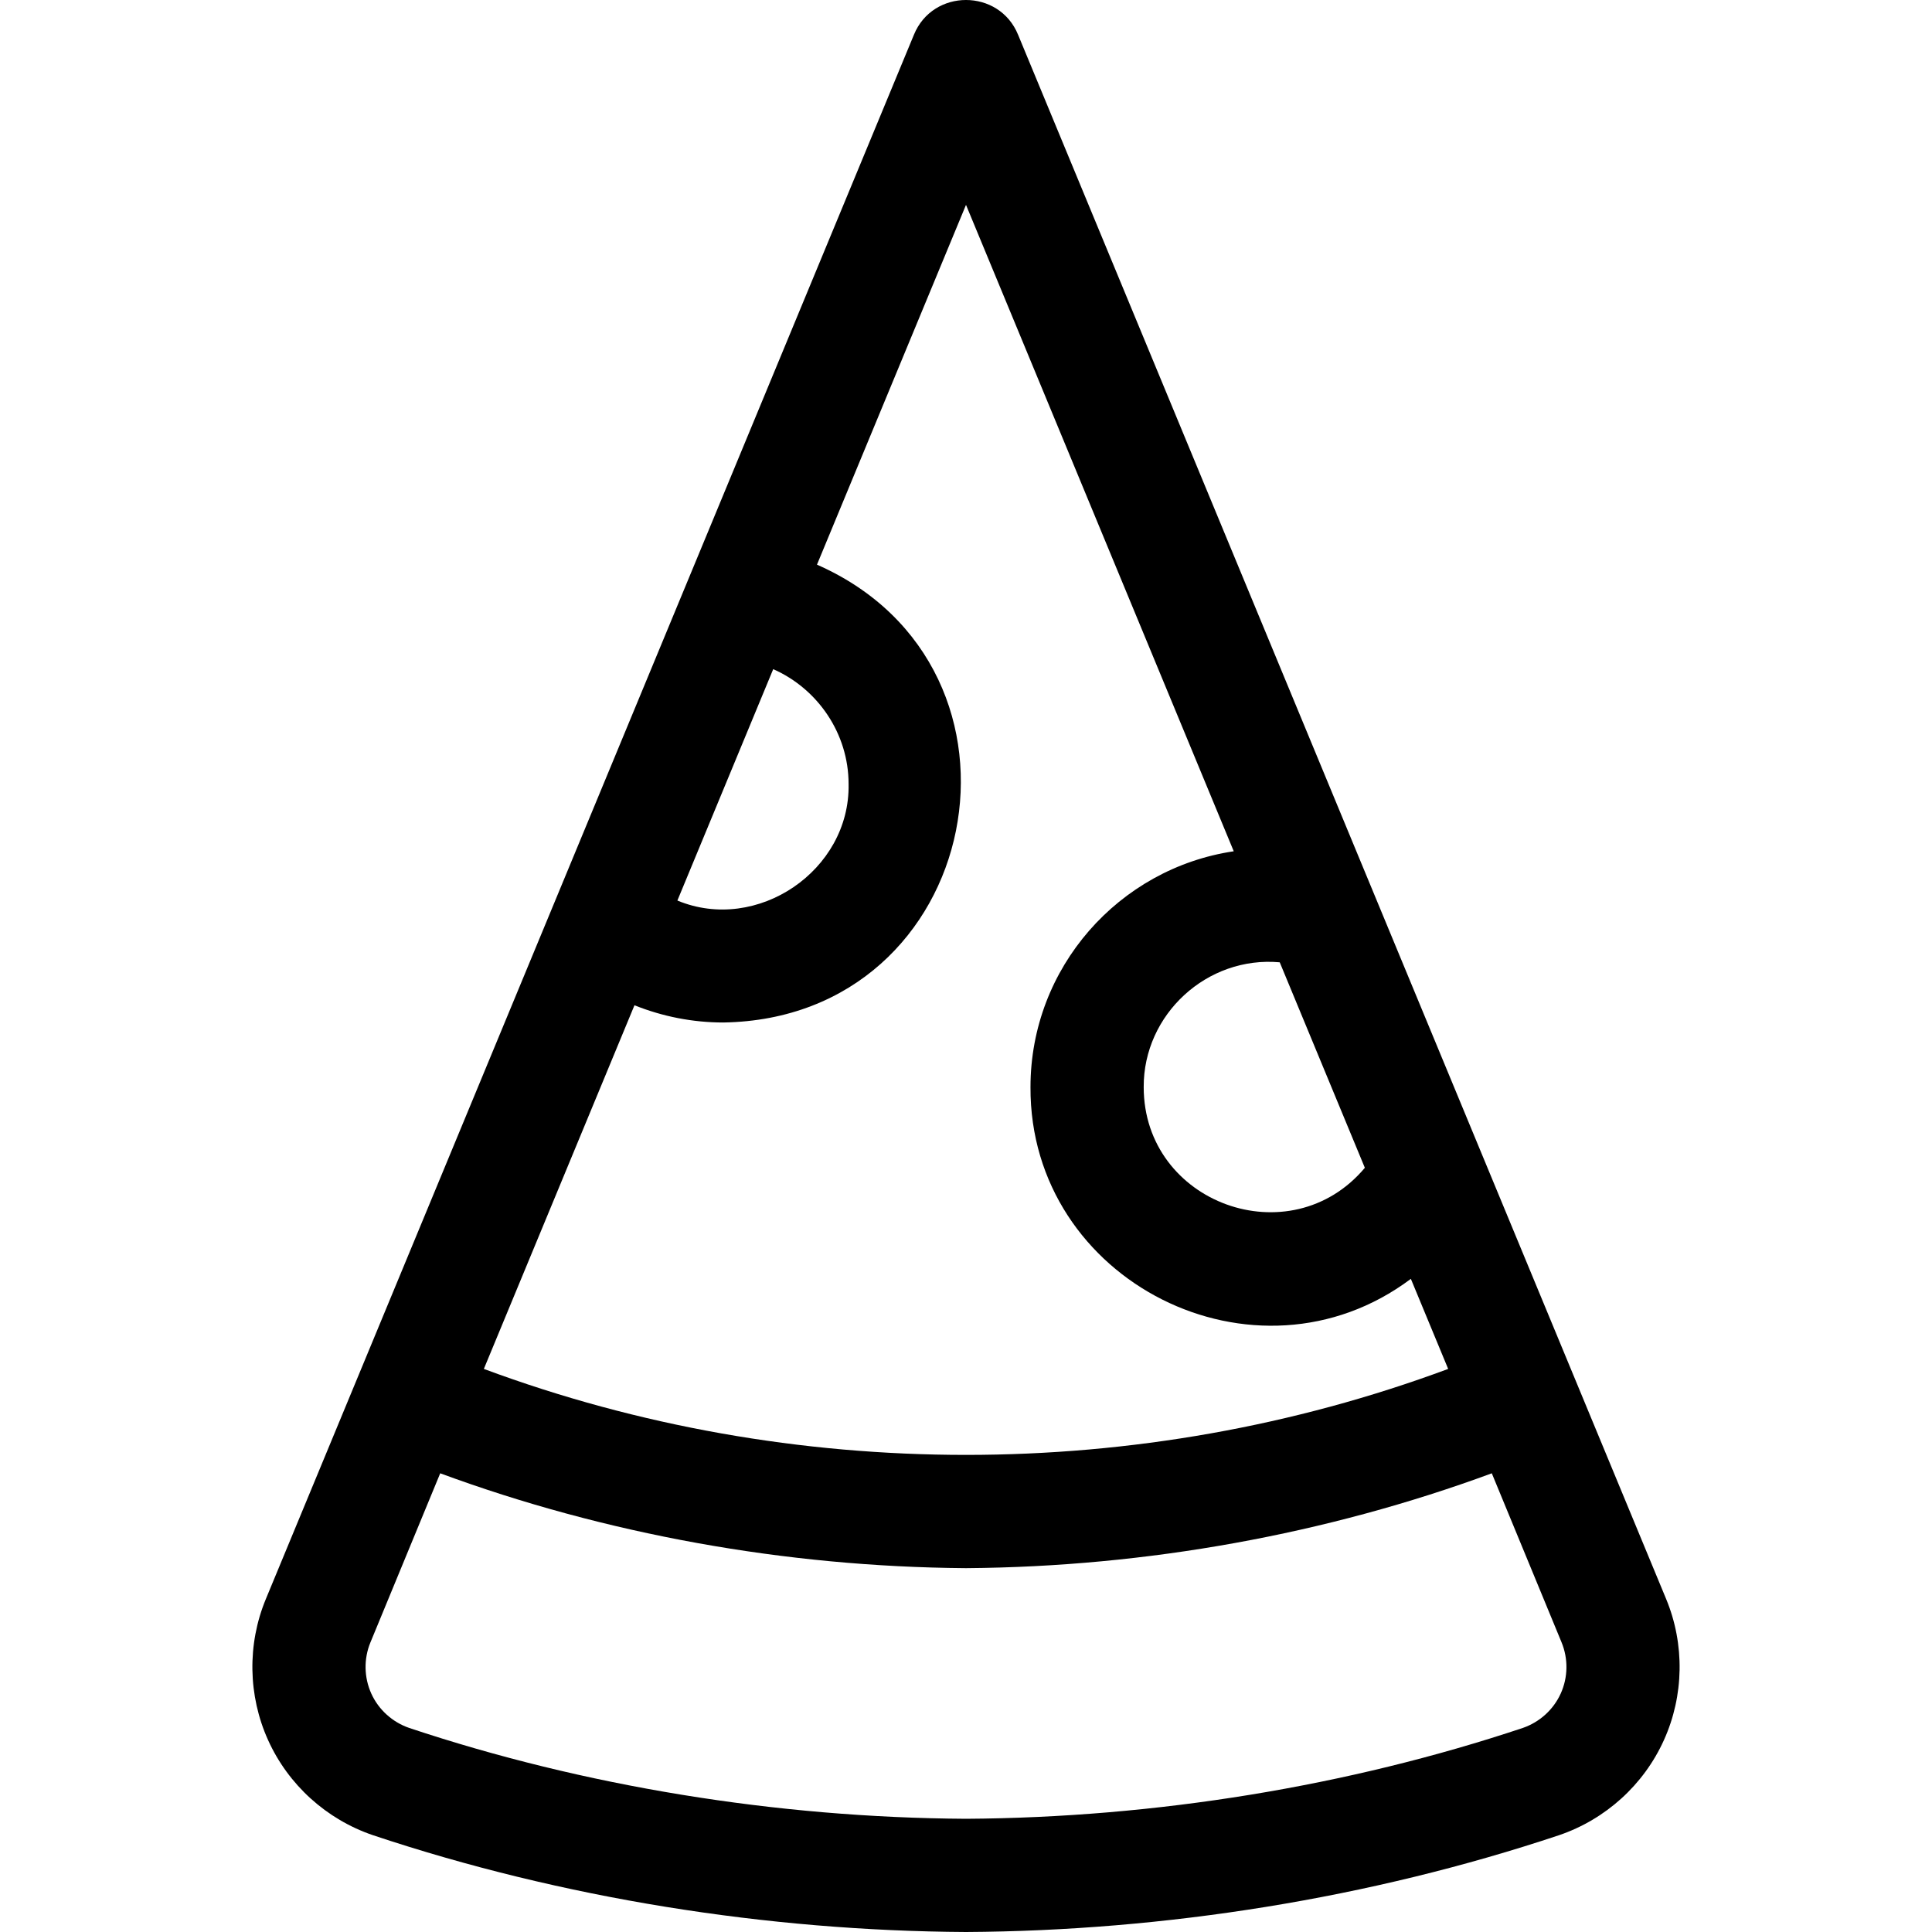 <svg id="Layer_1" enable-background="new 0 0 511.943 511.943" height="512" viewBox="0 0 511.943 511.943" width="512" xmlns="http://www.w3.org/2000/svg"><path d="m441.503 423.72-171.734-414.517c-5.013-12.273-22.585-12.268-27.595 0l-171.734 414.517c-4.956 11.968-4.732 25.602.607 37.395 5.336 11.813 15.436 20.981 27.79 25.181 50.104 16.725 104.518 25.354 157.135 25.647 52.617-.293 107.03-8.922 157.135-25.647 12.354-4.2 22.454-13.368 27.79-25.181 5.339-11.793 5.562-25.427.606-37.395zm-102.398-168.726 22.554 54.451c-19.736 23.513-58.586 9.457-58.6-21.373-.097-19.311 16.823-34.815 36.046-33.078zm-134.217-77.682c11.762 5.182 19.972 17.026 19.972 30.43.449 22.938-24.244 39.668-45.365 30.884zm-36.765 89.061c7.435 2.986 15.424 4.568 23.538 4.568 68.979-1.086 87.131-93.896 24.821-121.319l39.489-95.334 70.947 171.282c-30.434 4.528-53.859 30.829-53.859 62.504-.242 51.552 59.744 81.591 100.79 50.797l9.886 23.867c-81.727 30.376-173.8 30.376-255.526 0zm245.444 182.369c-1.932 4.276-5.591 7.593-10.056 9.13-46.326 15.451-97.334 23.772-147.539 24.07-50.205-.298-101.213-8.619-147.539-24.07-4.465-1.537-8.124-4.854-10.046-9.106-1.944-4.296-2.024-9.233-.229-13.568l18.49-44.802c43.675 16.106 91.442 24.765 139.093 25.132h.462c47.647-.367 95.412-9.024 139.093-25.132l18.477 44.77c1.808 4.366 1.728 9.304-.206 13.576z"/></svg>
